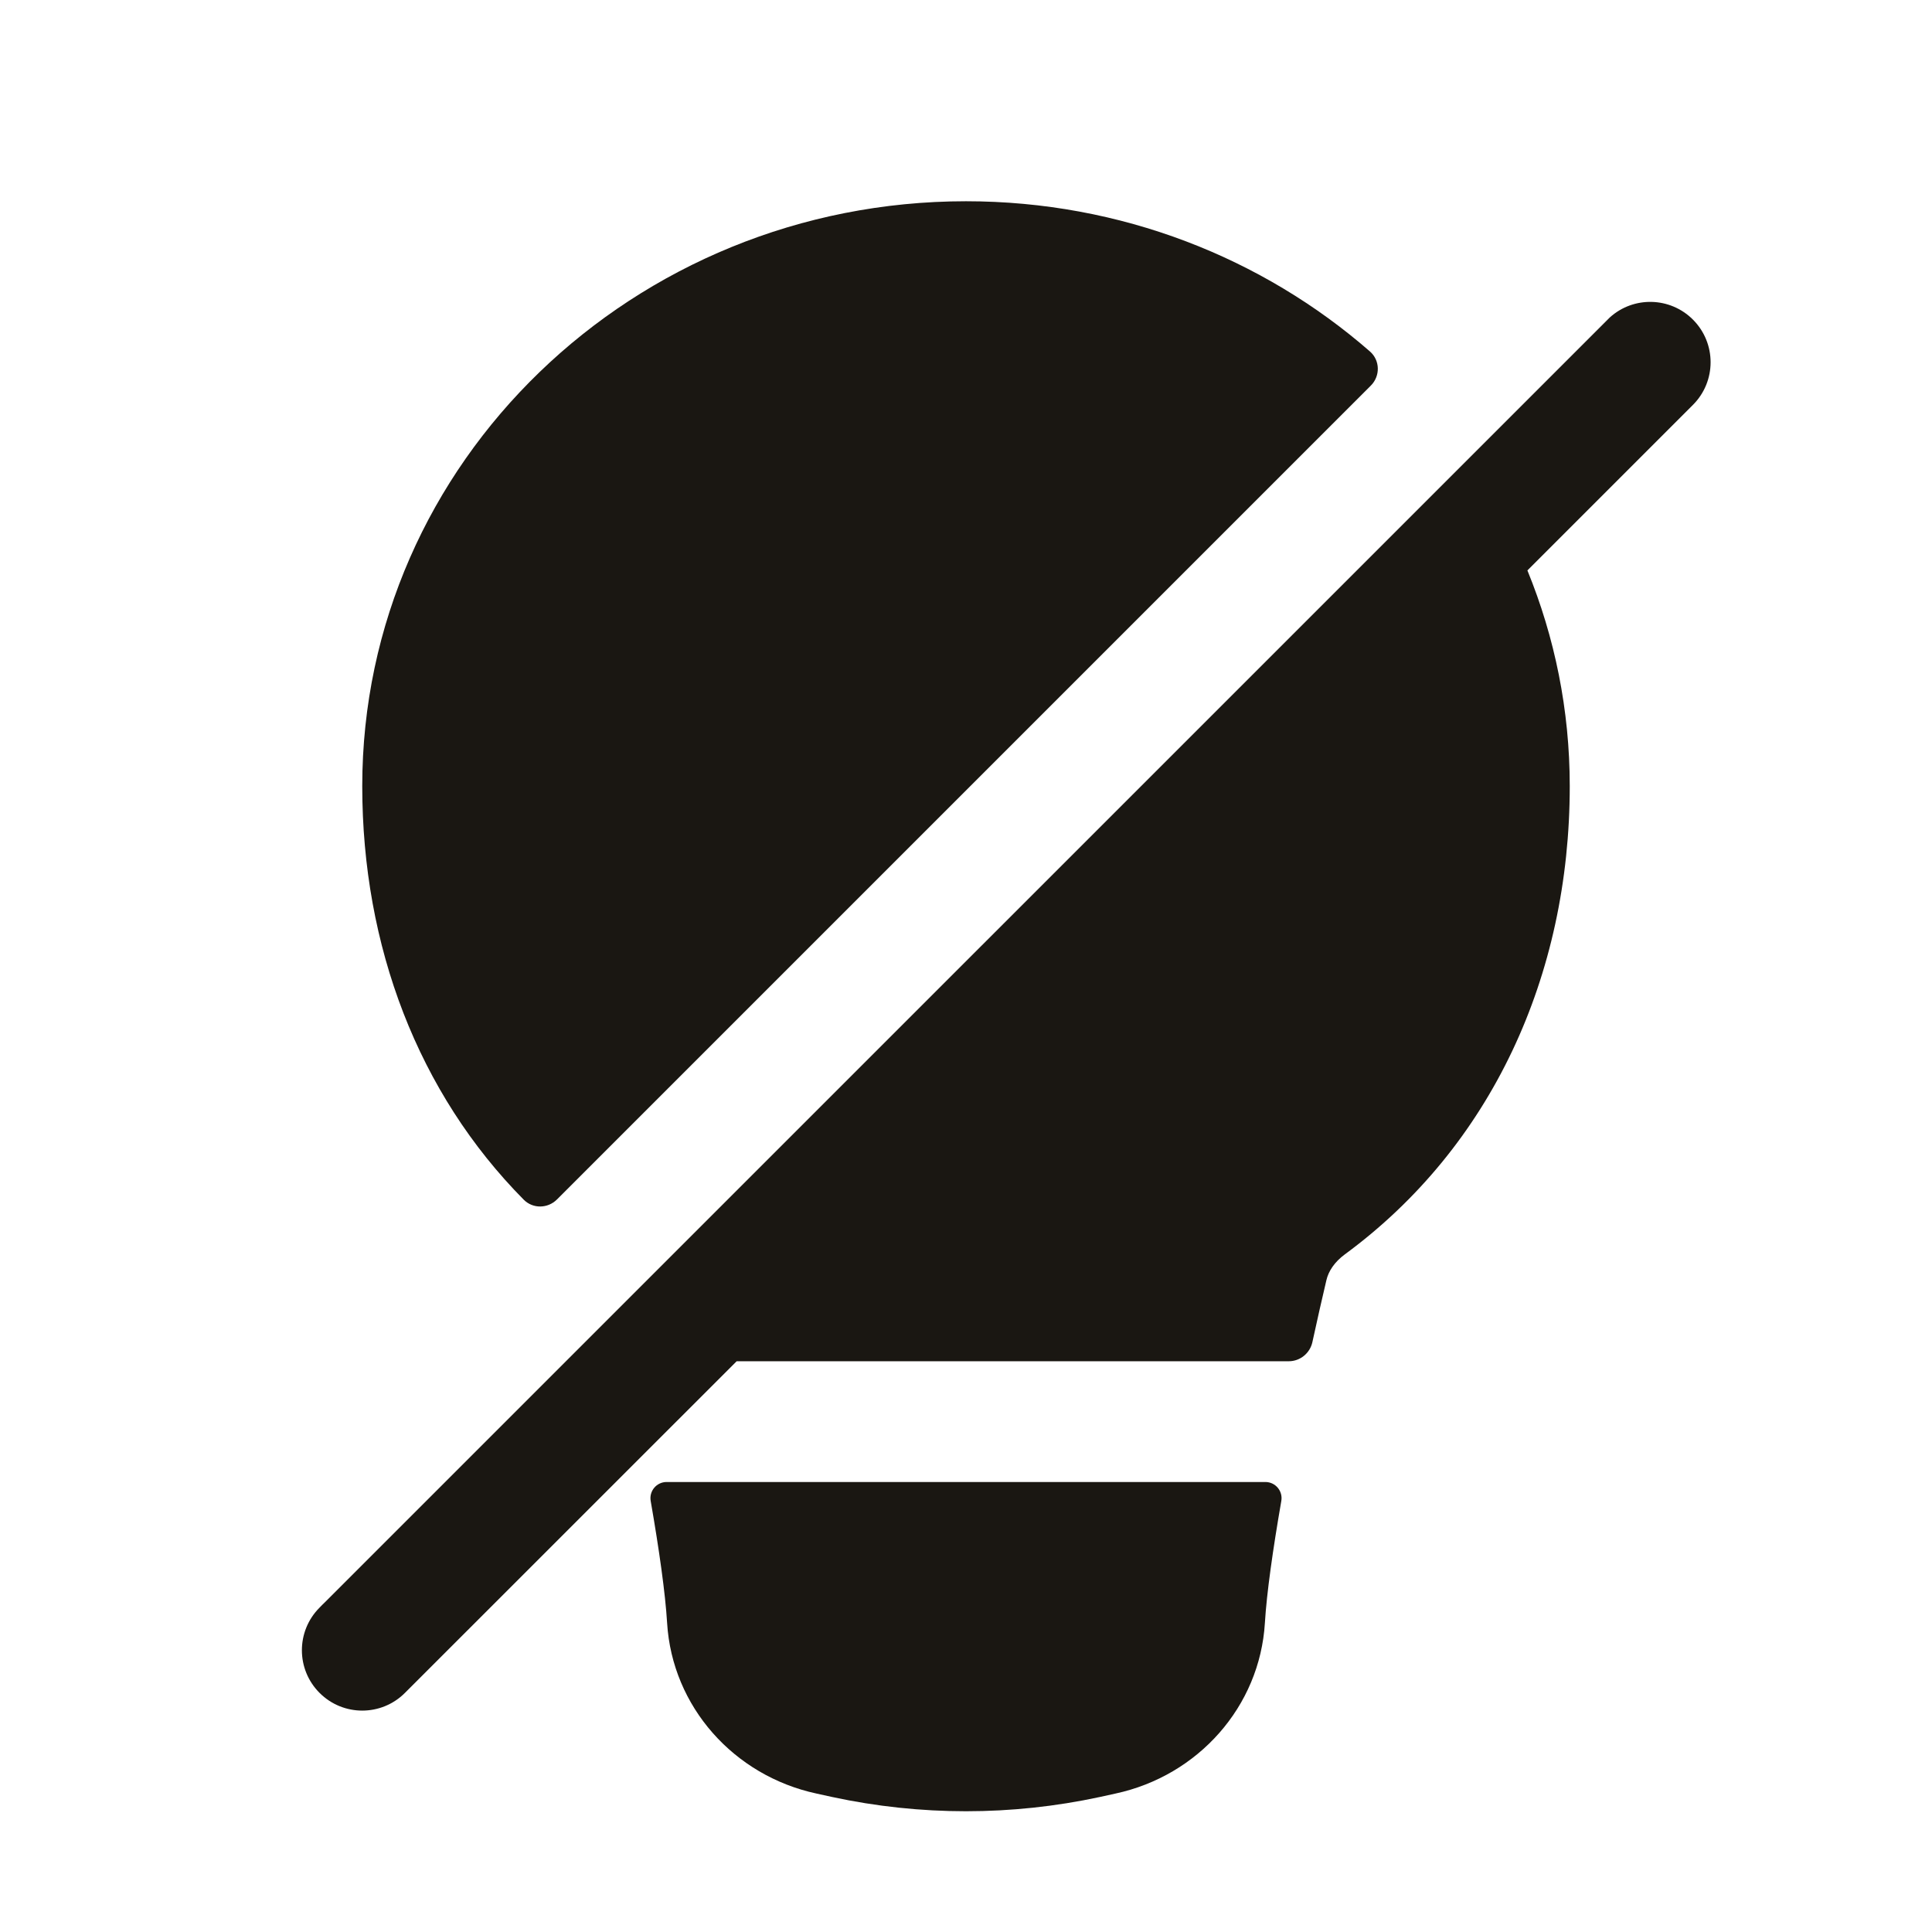 <svg width="24" height="24" viewBox="0 0 24 24" fill="none" xmlns="http://www.w3.org/2000/svg">
<path d="M4.5 9.766C4.5 5.737 7.874 2.5 12 2.5C13.925 2.5 15.687 3.205 17.018 4.366C17.145 4.477 17.148 4.672 17.028 4.791L6.919 14.9C6.805 15.014 6.621 15.018 6.507 14.904C5.194 13.578 4.5 11.754 4.5 9.766Z" fill="#1A1712"/>
<path d="M4.003 19.936L3.97 19.97C3.677 20.263 3.677 20.737 3.97 21.03C4.263 21.323 4.737 21.323 5.03 21.03L9.151 16.91H16.009C16.151 16.91 16.273 16.81 16.303 16.672C16.364 16.392 16.423 16.131 16.477 15.903C16.503 15.79 16.579 15.676 16.705 15.583C18.527 14.244 19.5 12.12 19.5 9.766C19.5 8.818 19.313 7.915 18.974 7.086L21.03 5.03C21.323 4.737 21.323 4.263 21.03 3.97C20.746 3.686 20.291 3.677 19.997 3.944L4.03 19.91C4.021 19.919 4.012 19.928 4.003 19.936Z" fill="#1A1712"/>
<path d="M8.281 18.41C8.156 18.41 8.062 18.522 8.083 18.645C8.188 19.249 8.265 19.792 8.287 20.16C8.35 21.201 9.117 22.059 10.142 22.28L10.338 22.323C11.433 22.559 12.567 22.559 13.662 22.323L13.858 22.28C14.883 22.059 15.65 21.201 15.713 20.16C15.735 19.792 15.812 19.249 15.917 18.645C15.938 18.522 15.844 18.41 15.719 18.41H8.281Z" fill="#1A1712"/>
</svg>
